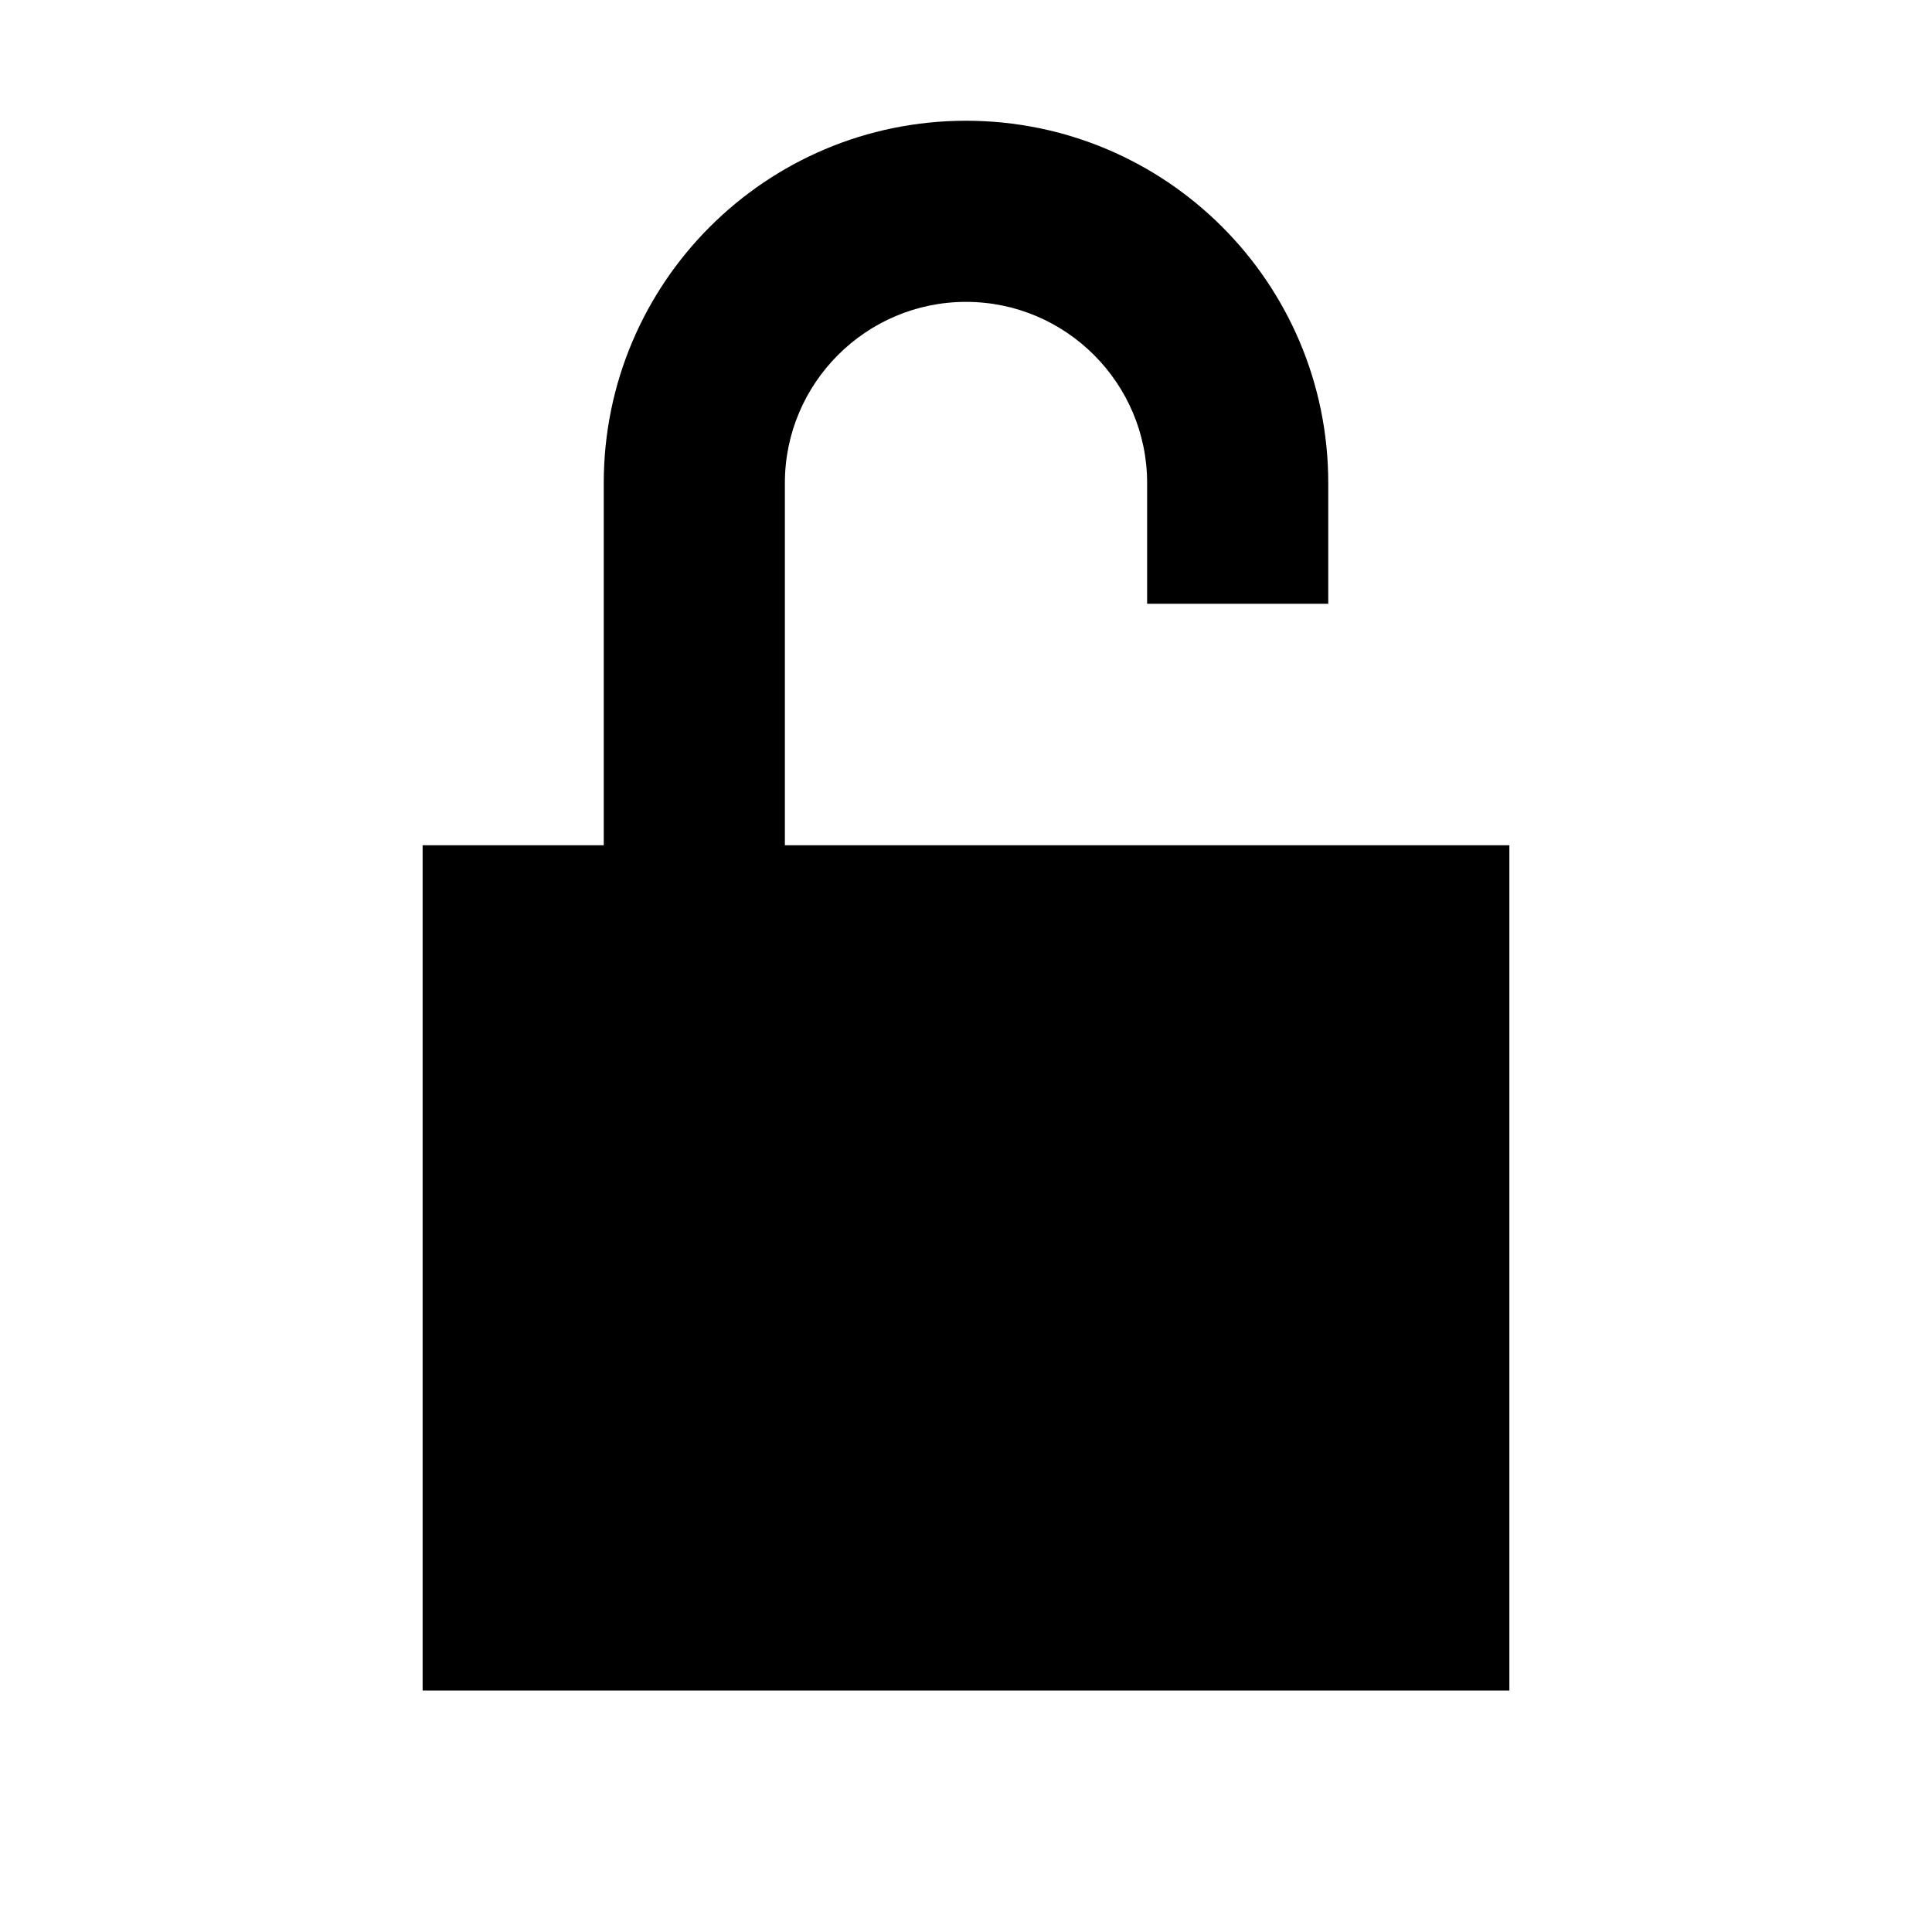 <svg height="16" viewBox="0 0 16 16" width="16" xmlns="http://www.w3.org/2000/svg"><path d="m6.5 7v-3c0-.827.673-1.5 1.5-1.5s1.5.673 1.5 1.5v1h1.5v-1c0-1.657-1.343-3-3-3s-3 1.343-3 3v3h-1.5v7h9v-7z" fill-rule="evenodd"/></svg>